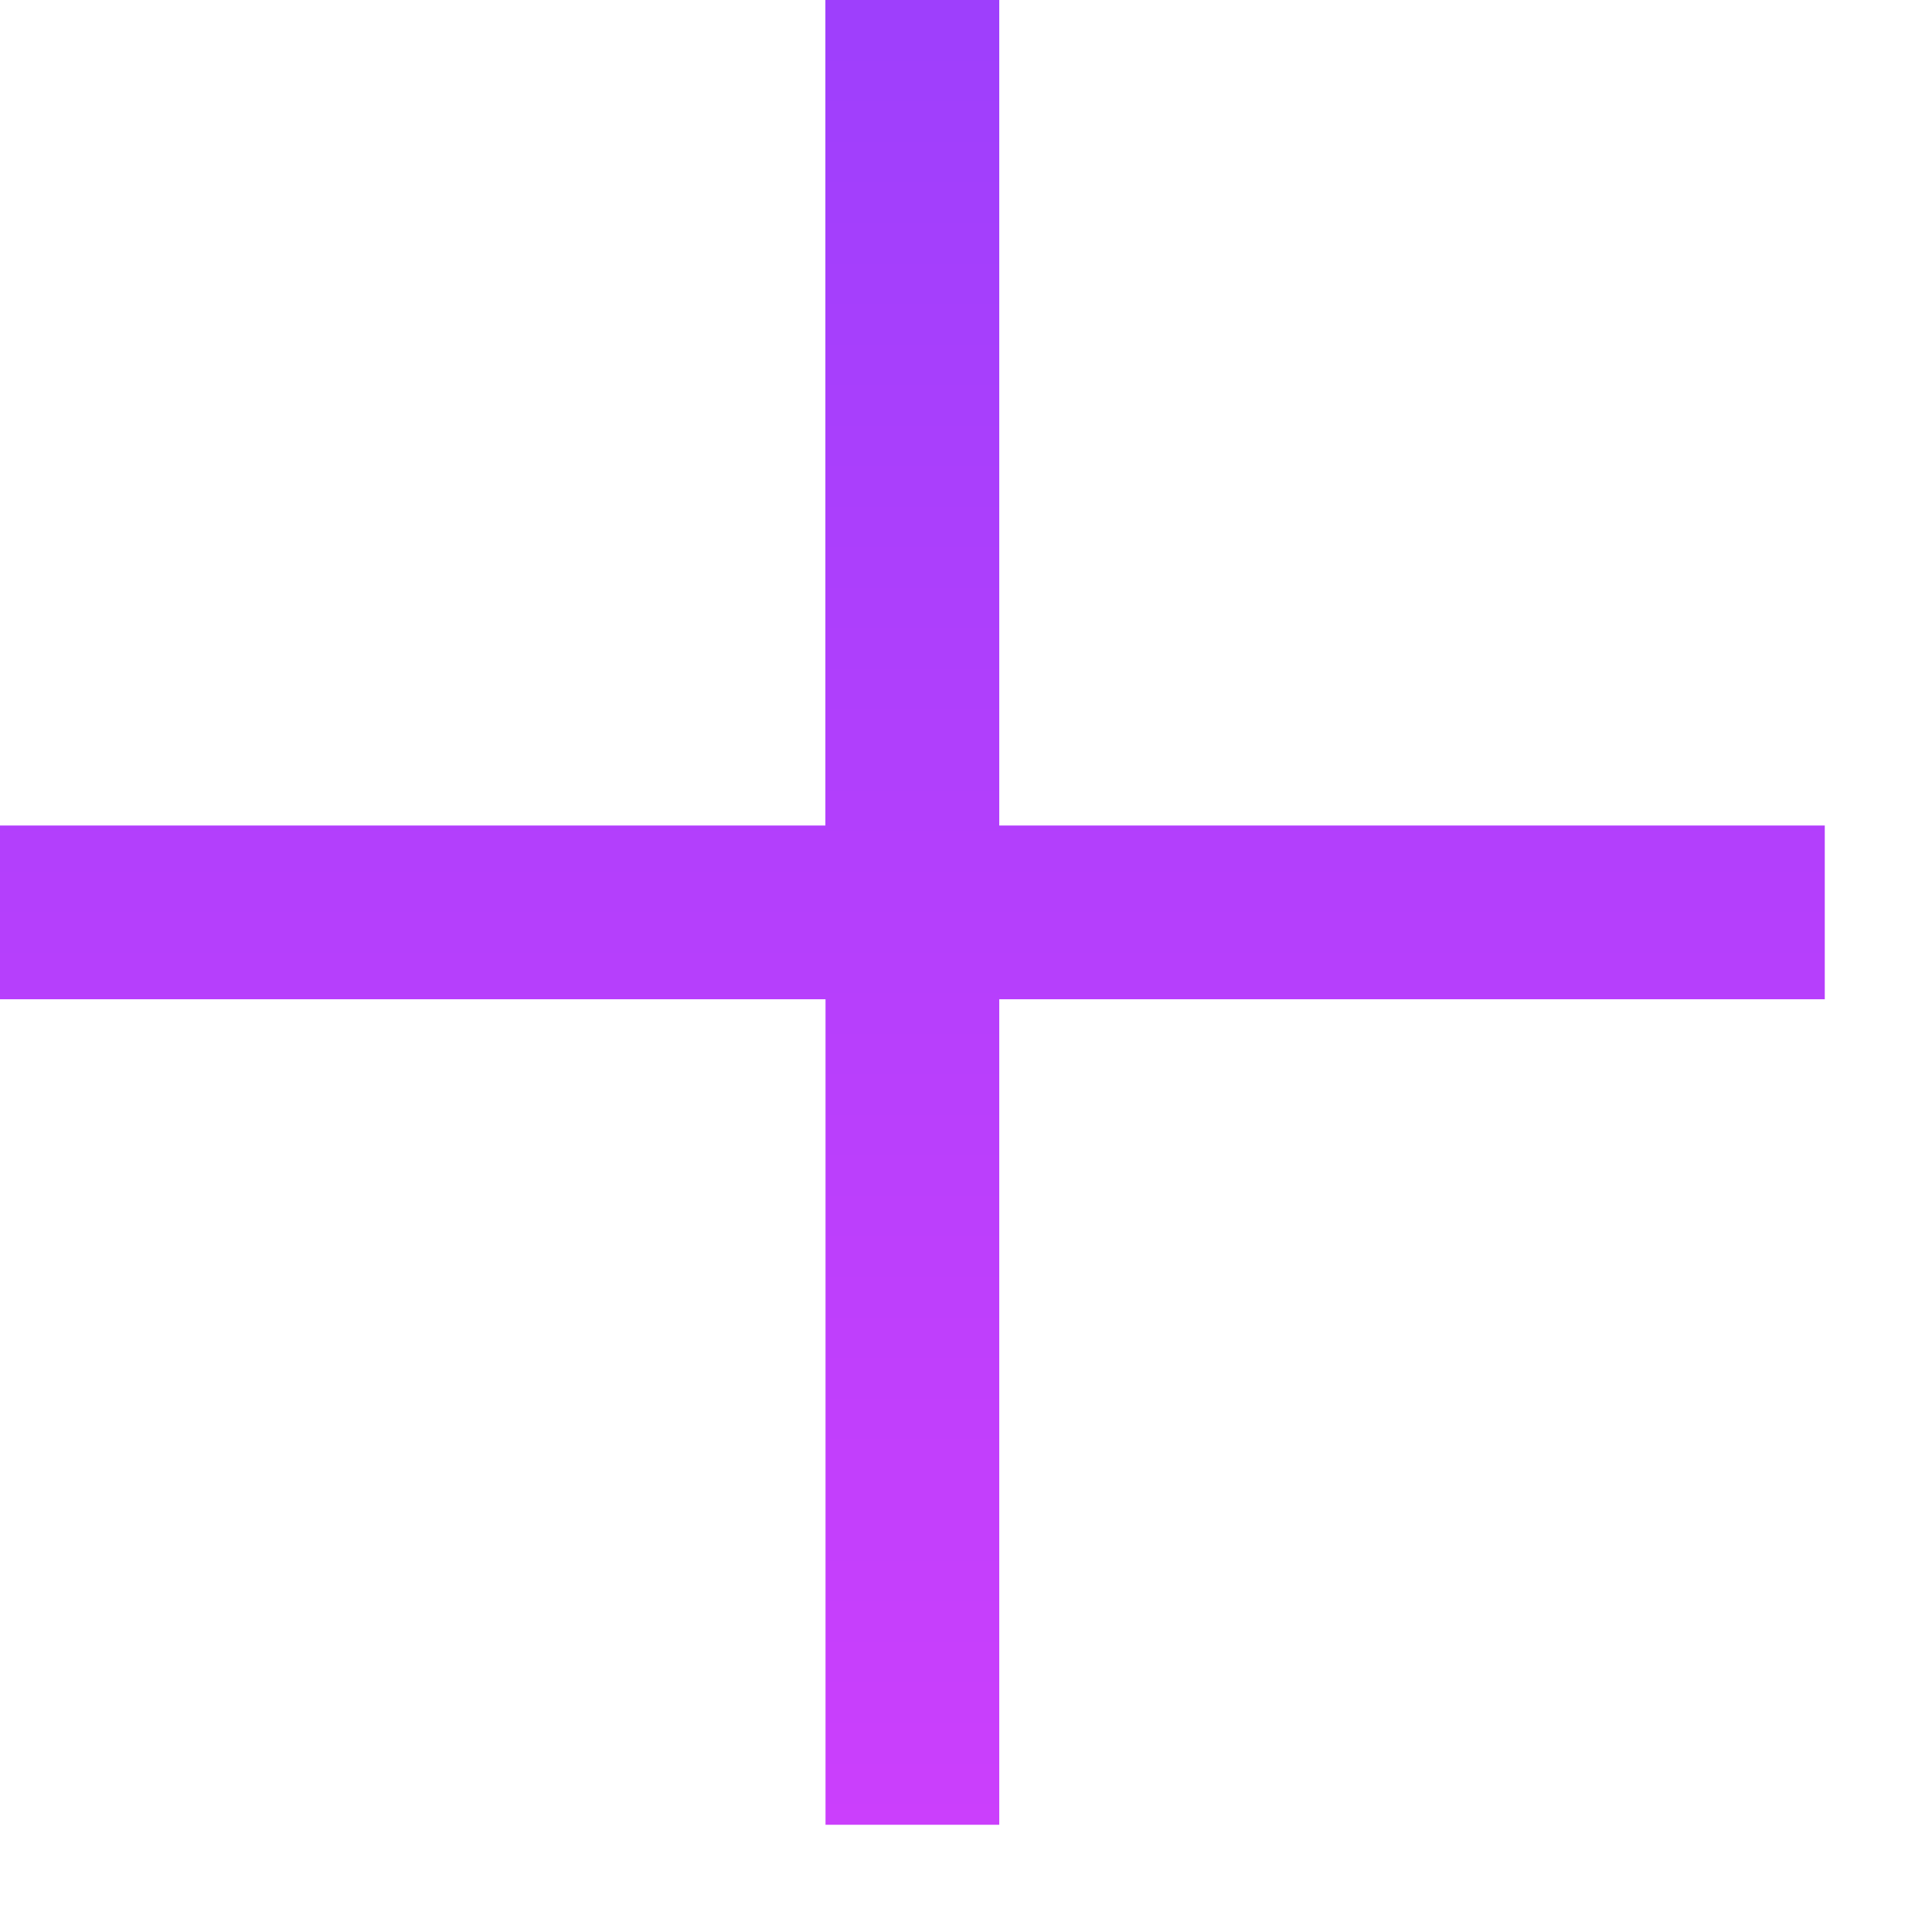 <svg xmlns="http://www.w3.org/2000/svg" xmlns:xlink="http://www.w3.org/1999/xlink" width="14" height="14" viewBox="0 0 14 14"><defs><path id="jv33a" d="M648.223 353.982h-5.982V348h-1.26v5.982H635v1.259h5.982v5.982h1.259v-5.982h5.982z"/><linearGradient id="jv33b" x1="641.61" x2="641.61" y1="348" y2="361.22" gradientUnits="userSpaceOnUse"><stop offset="0" stop-color="#9e3ffc"/><stop offset="1" stop-color="#cb3ffc"/></linearGradient></defs><g><g transform="translate(-635 -348)"><use fill="url(#jv33b)" xlink:href="#jv33a"/></g></g></svg>